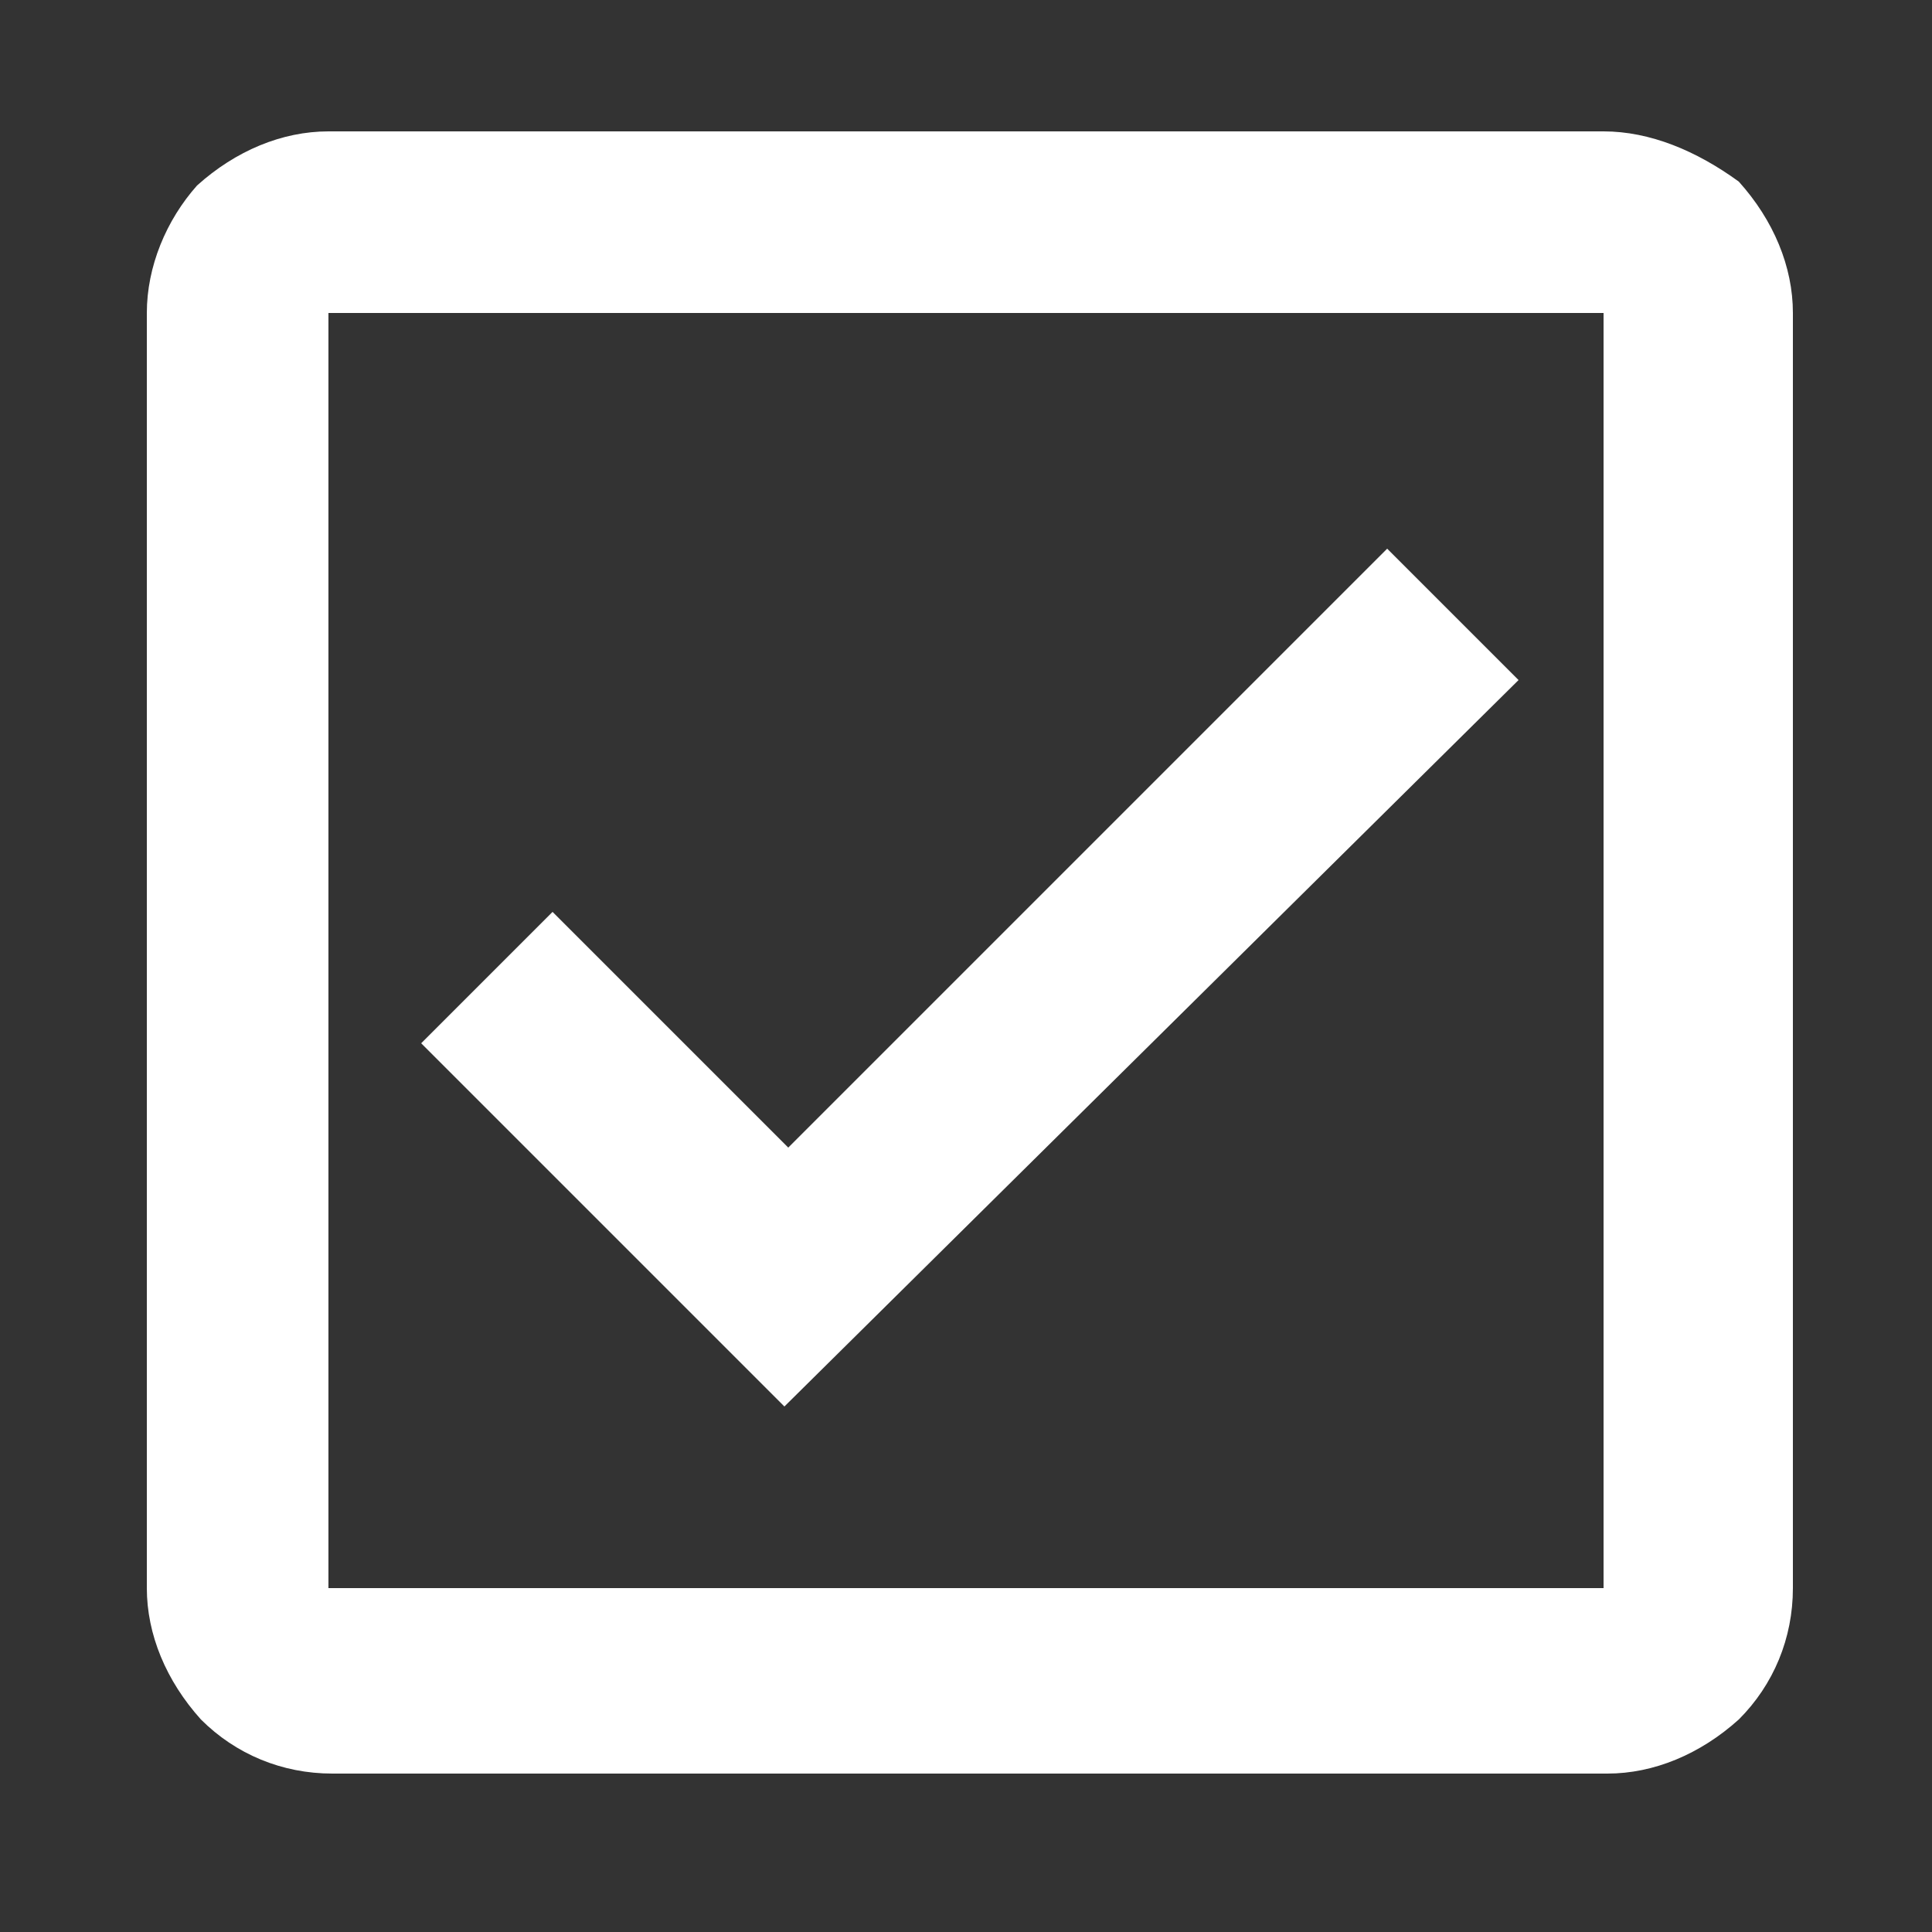 <?xml version="1.0" encoding="utf-8"?>
<!-- Generator: Adobe Illustrator 26.4.1, SVG Export Plug-In . SVG Version: 6.00 Build 0)  -->
<svg version="1.1" id="Слой_1" xmlns="http://www.w3.org/2000/svg" xmlns:xlink="http://www.w3.org/1999/xlink" x="0px" y="0px"
	 viewBox="0 0 50 50" style="enable-background:new 0 0 50 50;" xml:space="preserve">
<rect x="0" y="0" width="50" height="50" fill="#333333" stroke="none"/>
<style type="text/css">
	.st0{fill:#FFFFFF;fill-opacity:0;}
	.st1{clip-path:url(#SVGID_00000098208251464091576910000001916561409858139018_);}
	.st2{fill:#FFFFFF;}
</style>
<rect id="mdi:checkbox-outline" x="2" y="2" class="st0" width="46" height="46"/>
<g>
	<g>
		<g>
			<defs>
				<rect id="SVGID_1_" x="2" y="2" width="46" height="46"/>
			</defs>
			<clipPath id="SVGID_00000127758315990015700590000013673643343498448526_">
				<use xlink:href="#SVGID_1_"  style="overflow:visible;"/>
			</clipPath>
			<g style="clip-path:url(#SVGID_00000127758315990015700590000013673643343498448526_);">
				<path id="Vector" class="st2" d="M41.5,3.4h-33c-1.2,0-2.4,0.5-3.4,1.4C4.3,5.7,3.8,6.9,3.8,8.1v33c0,1.2,0.5,2.4,1.4,3.4
					c0.9,0.9,2.1,1.4,3.4,1.4h33c1.2,0,2.4-0.5,3.4-1.4c0.9-0.9,1.4-2.1,1.4-3.4v-33c0-1.2-0.5-2.4-1.4-3.4
					C43.9,3.9,42.7,3.4,41.5,3.4z M41.5,8.1v33h-33v-33H41.5z M20.3,36.4L10.9,27l3.4-3.4l6.1,6.1l15.5-15.5l3.4,3.4L20.3,36.4z"/>
			</g>
		</g>
	</g>
</g>
</svg>
